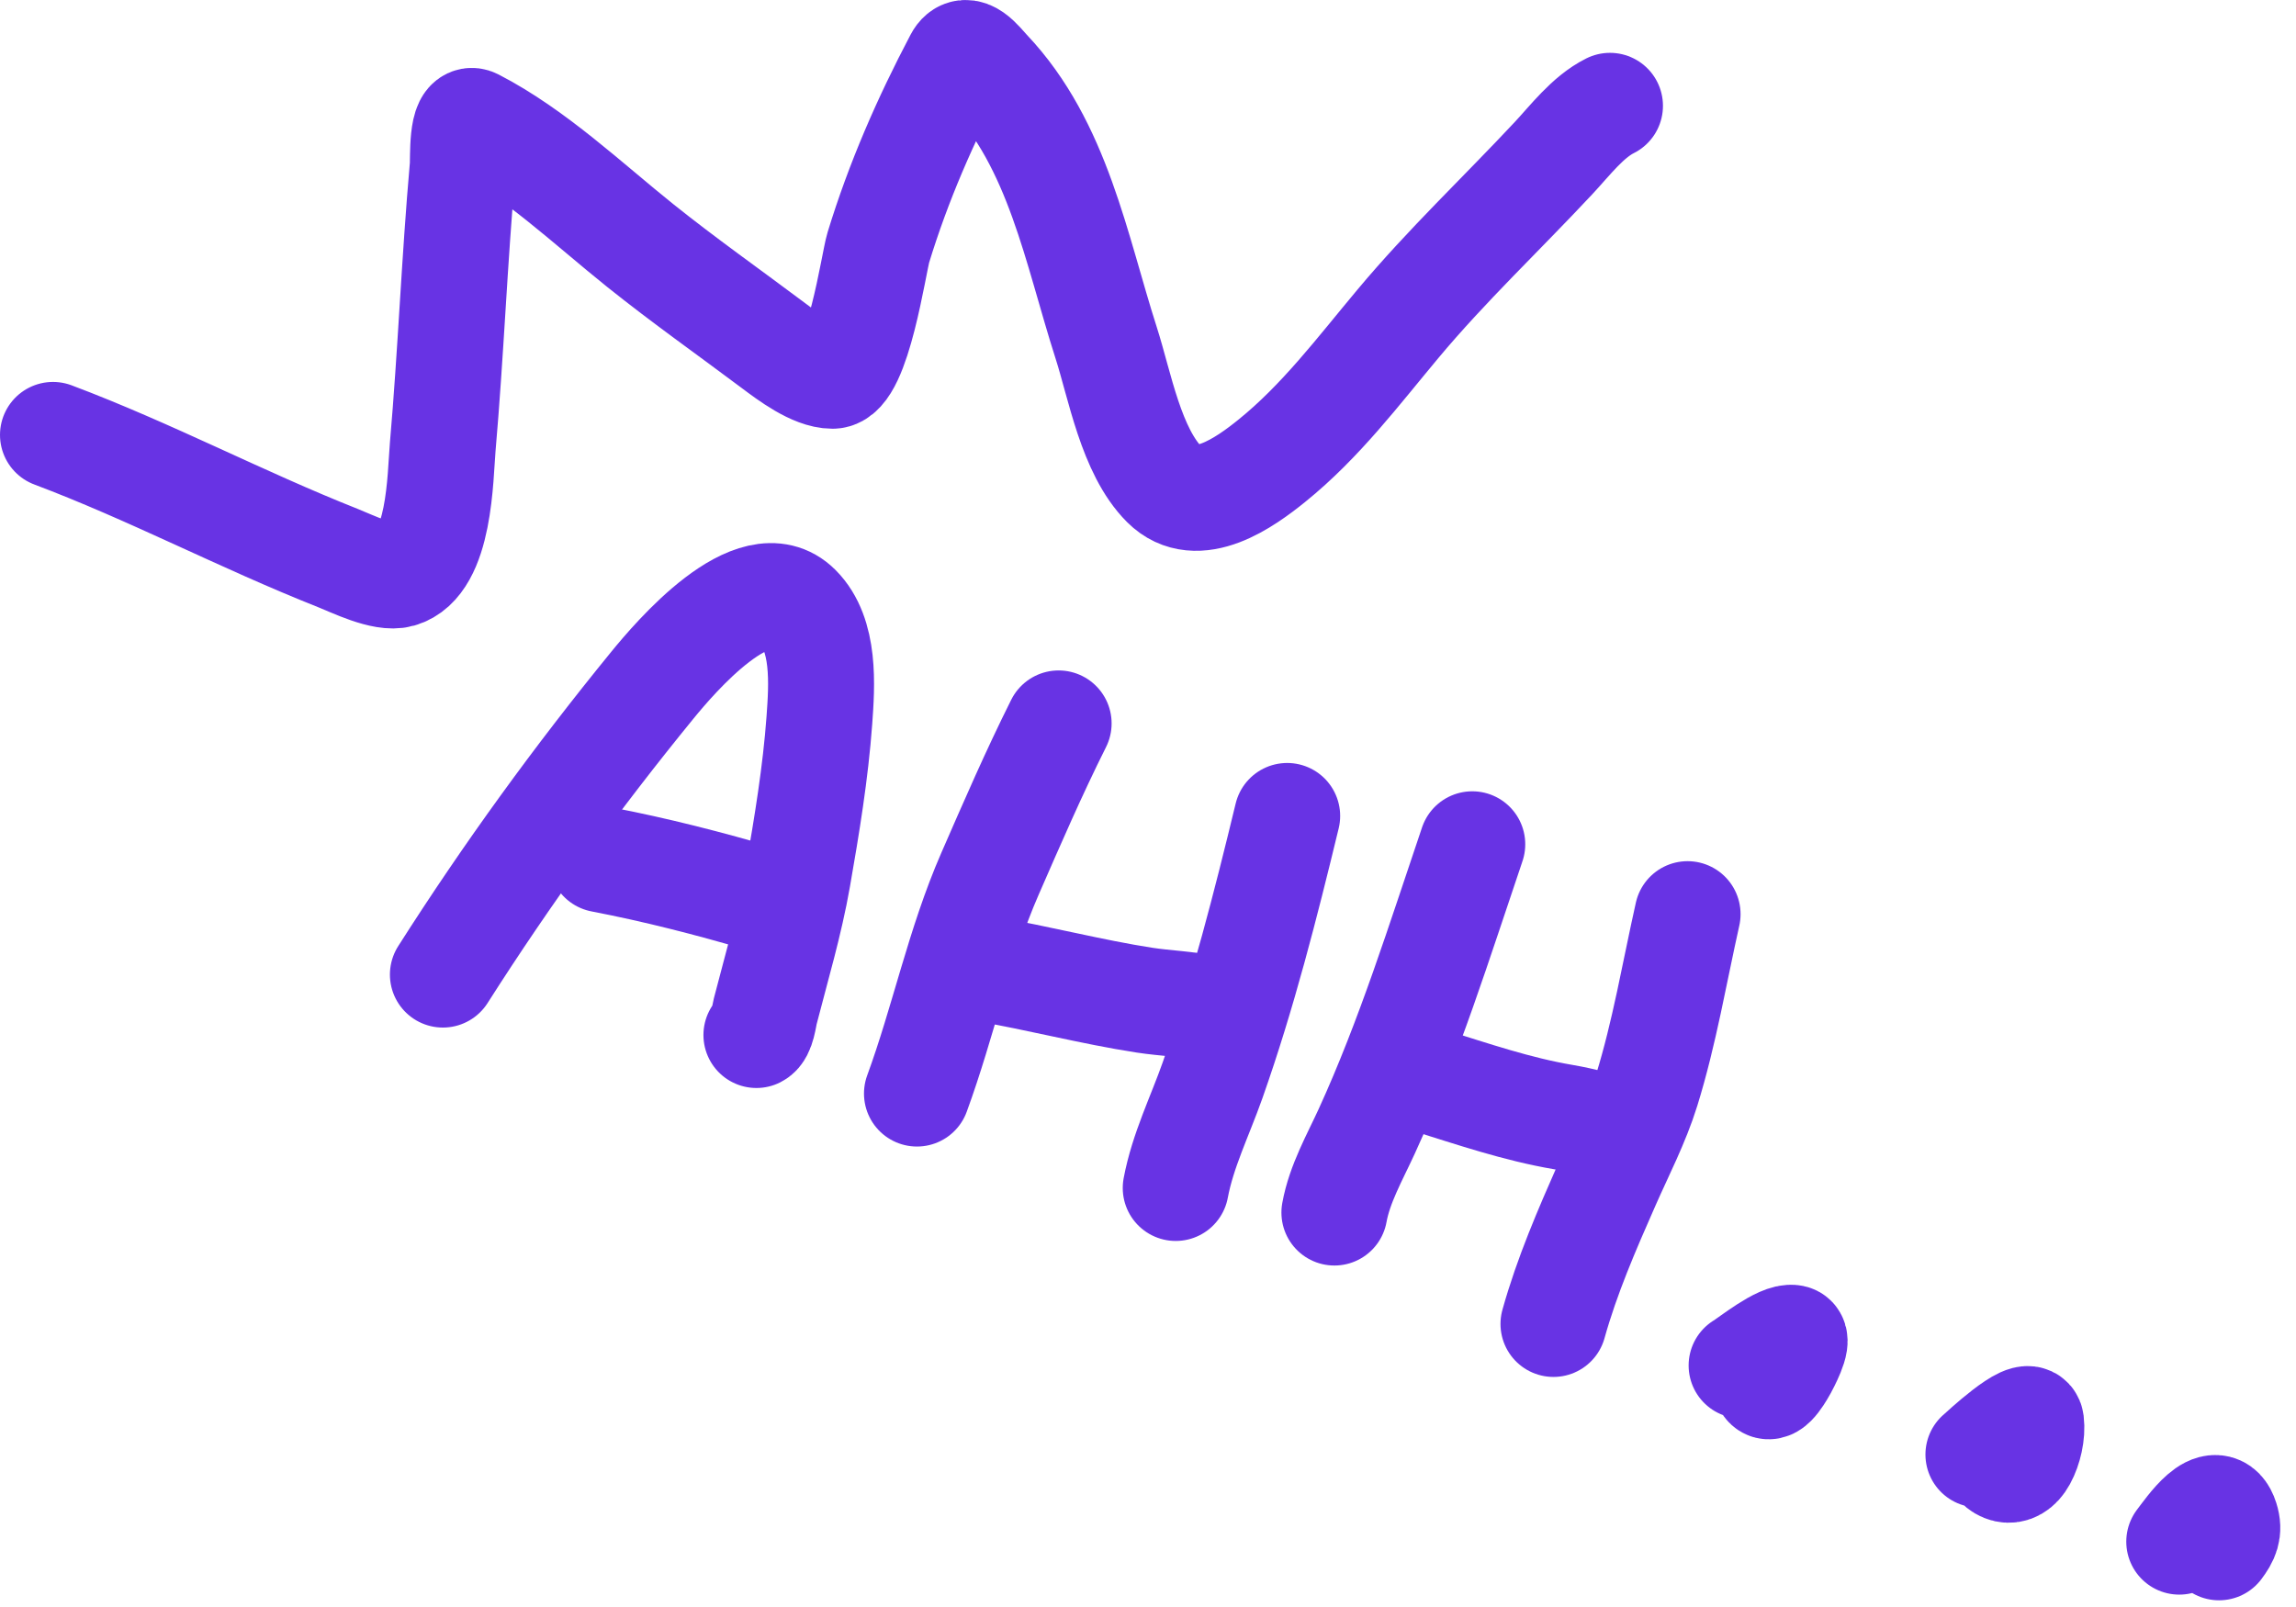 <svg width="130" height="91" viewBox="0 0 130 91" fill="none" xmlns="http://www.w3.org/2000/svg">
<g opacity="1">
<path d="M25.077 55.188C28.726 49.458 32.642 44.063 36.936 38.803C38.189 37.267 42.718 31.93 45.182 34.394C46.731 35.944 46.538 38.783 46.394 40.775C46.179 43.748 45.682 46.752 45.17 49.687C44.721 52.259 43.976 54.744 43.328 57.268C43.246 57.59 43.162 58.444 42.829 58.61" stroke="#6833e4" stroke-width="6" stroke-linecap="round"/>
<path d="M34.06 48.665C37.175 49.264 40.118 50.023 43.151 50.911" stroke="#6833e4" stroke-width="6" stroke-linecap="round"/>
<path d="M51.919 61.925C53.423 57.827 54.303 53.486 56.048 49.491C57.309 46.603 58.53 43.784 59.94 40.965" stroke="#6833e4" stroke-width="6" stroke-linecap="round"/>
<path d="M55.77 54.867C58.801 55.38 61.772 56.17 64.812 56.638C66.002 56.821 67.218 56.843 68.388 57.113" stroke="#6833e4" stroke-width="6" stroke-linecap="round"/>
<path d="M72.88 46.205C71.669 51.214 70.369 56.323 68.65 61.189C67.936 63.21 66.967 65.156 66.57 67.272" stroke="#6833e4" stroke-width="6" stroke-linecap="round"/>
<path d="M83.36 47.809C81.515 53.25 79.781 58.827 77.384 64.064C76.702 65.553 75.849 67.037 75.554 68.663" stroke="#6833e4" stroke-width="6" stroke-linecap="round"/>
<path d="M80.9 61.177C83.424 61.964 85.9 62.812 88.505 63.256C89.682 63.457 90.798 63.765 91.915 64.171" stroke="#6833e4" stroke-width="6" stroke-linecap="round"/>
<path d="M95.551 51.766C94.811 55.071 94.239 58.494 93.234 61.735C92.665 63.569 91.759 65.307 90.988 67.059C89.834 69.68 88.729 72.217 87.958 74.972" stroke="#6833e4" stroke-width="6" stroke-linecap="round"/>
<path d="M98.61 77.323C99.083 77.042 100.823 75.62 101.507 75.762C101.896 75.843 101.086 77.34 101.024 77.454C100.955 77.58 100.247 78.88 100.005 78.396" stroke="#6833e4" stroke-width="6" stroke-linecap="round"/>
<path d="M112.019 82.365C112.148 82.258 114.895 79.677 114.998 80.529C115.078 81.187 114.886 82.025 114.569 82.603C114.009 83.626 113.114 83.283 112.769 82.365" stroke="#6833e4" stroke-width="6" stroke-linecap="round"/>
<path d="M123.39 87.299C123.907 86.629 125.48 84.295 126.024 86.012C126.237 86.684 126.037 87.094 125.642 87.621" stroke="#6833e4" stroke-width="6" stroke-linecap="round"/>
<path d="M3 24.628C8.521 26.706 13.66 29.432 19.124 31.597C19.946 31.922 21.71 32.804 22.637 32.539C24.928 31.884 24.923 26.962 25.068 25.291C25.528 20.021 25.73 14.729 26.197 9.458C26.24 8.972 26.112 6.502 26.86 6.887C30.265 8.645 33.276 11.521 36.248 13.902C38.709 15.874 41.298 17.699 43.821 19.591C44.626 20.194 46.057 21.278 47.137 21.278C48.568 21.278 49.472 14.866 49.731 14.019C50.871 10.29 52.399 6.802 54.21 3.363C54.706 2.42 55.513 3.558 55.955 4.026C59.918 8.213 60.929 14.109 62.632 19.416C63.406 21.826 64.041 25.549 65.936 27.444C67.776 29.283 70.519 27.297 72.009 26.094C74.779 23.857 76.885 21.046 79.152 18.335C81.915 15.029 85.024 12.099 87.958 8.958C88.908 7.941 89.897 6.622 91.157 5.992" stroke="#6833e4" stroke-width="6" stroke-linecap="round"/>
</g>
</svg>
